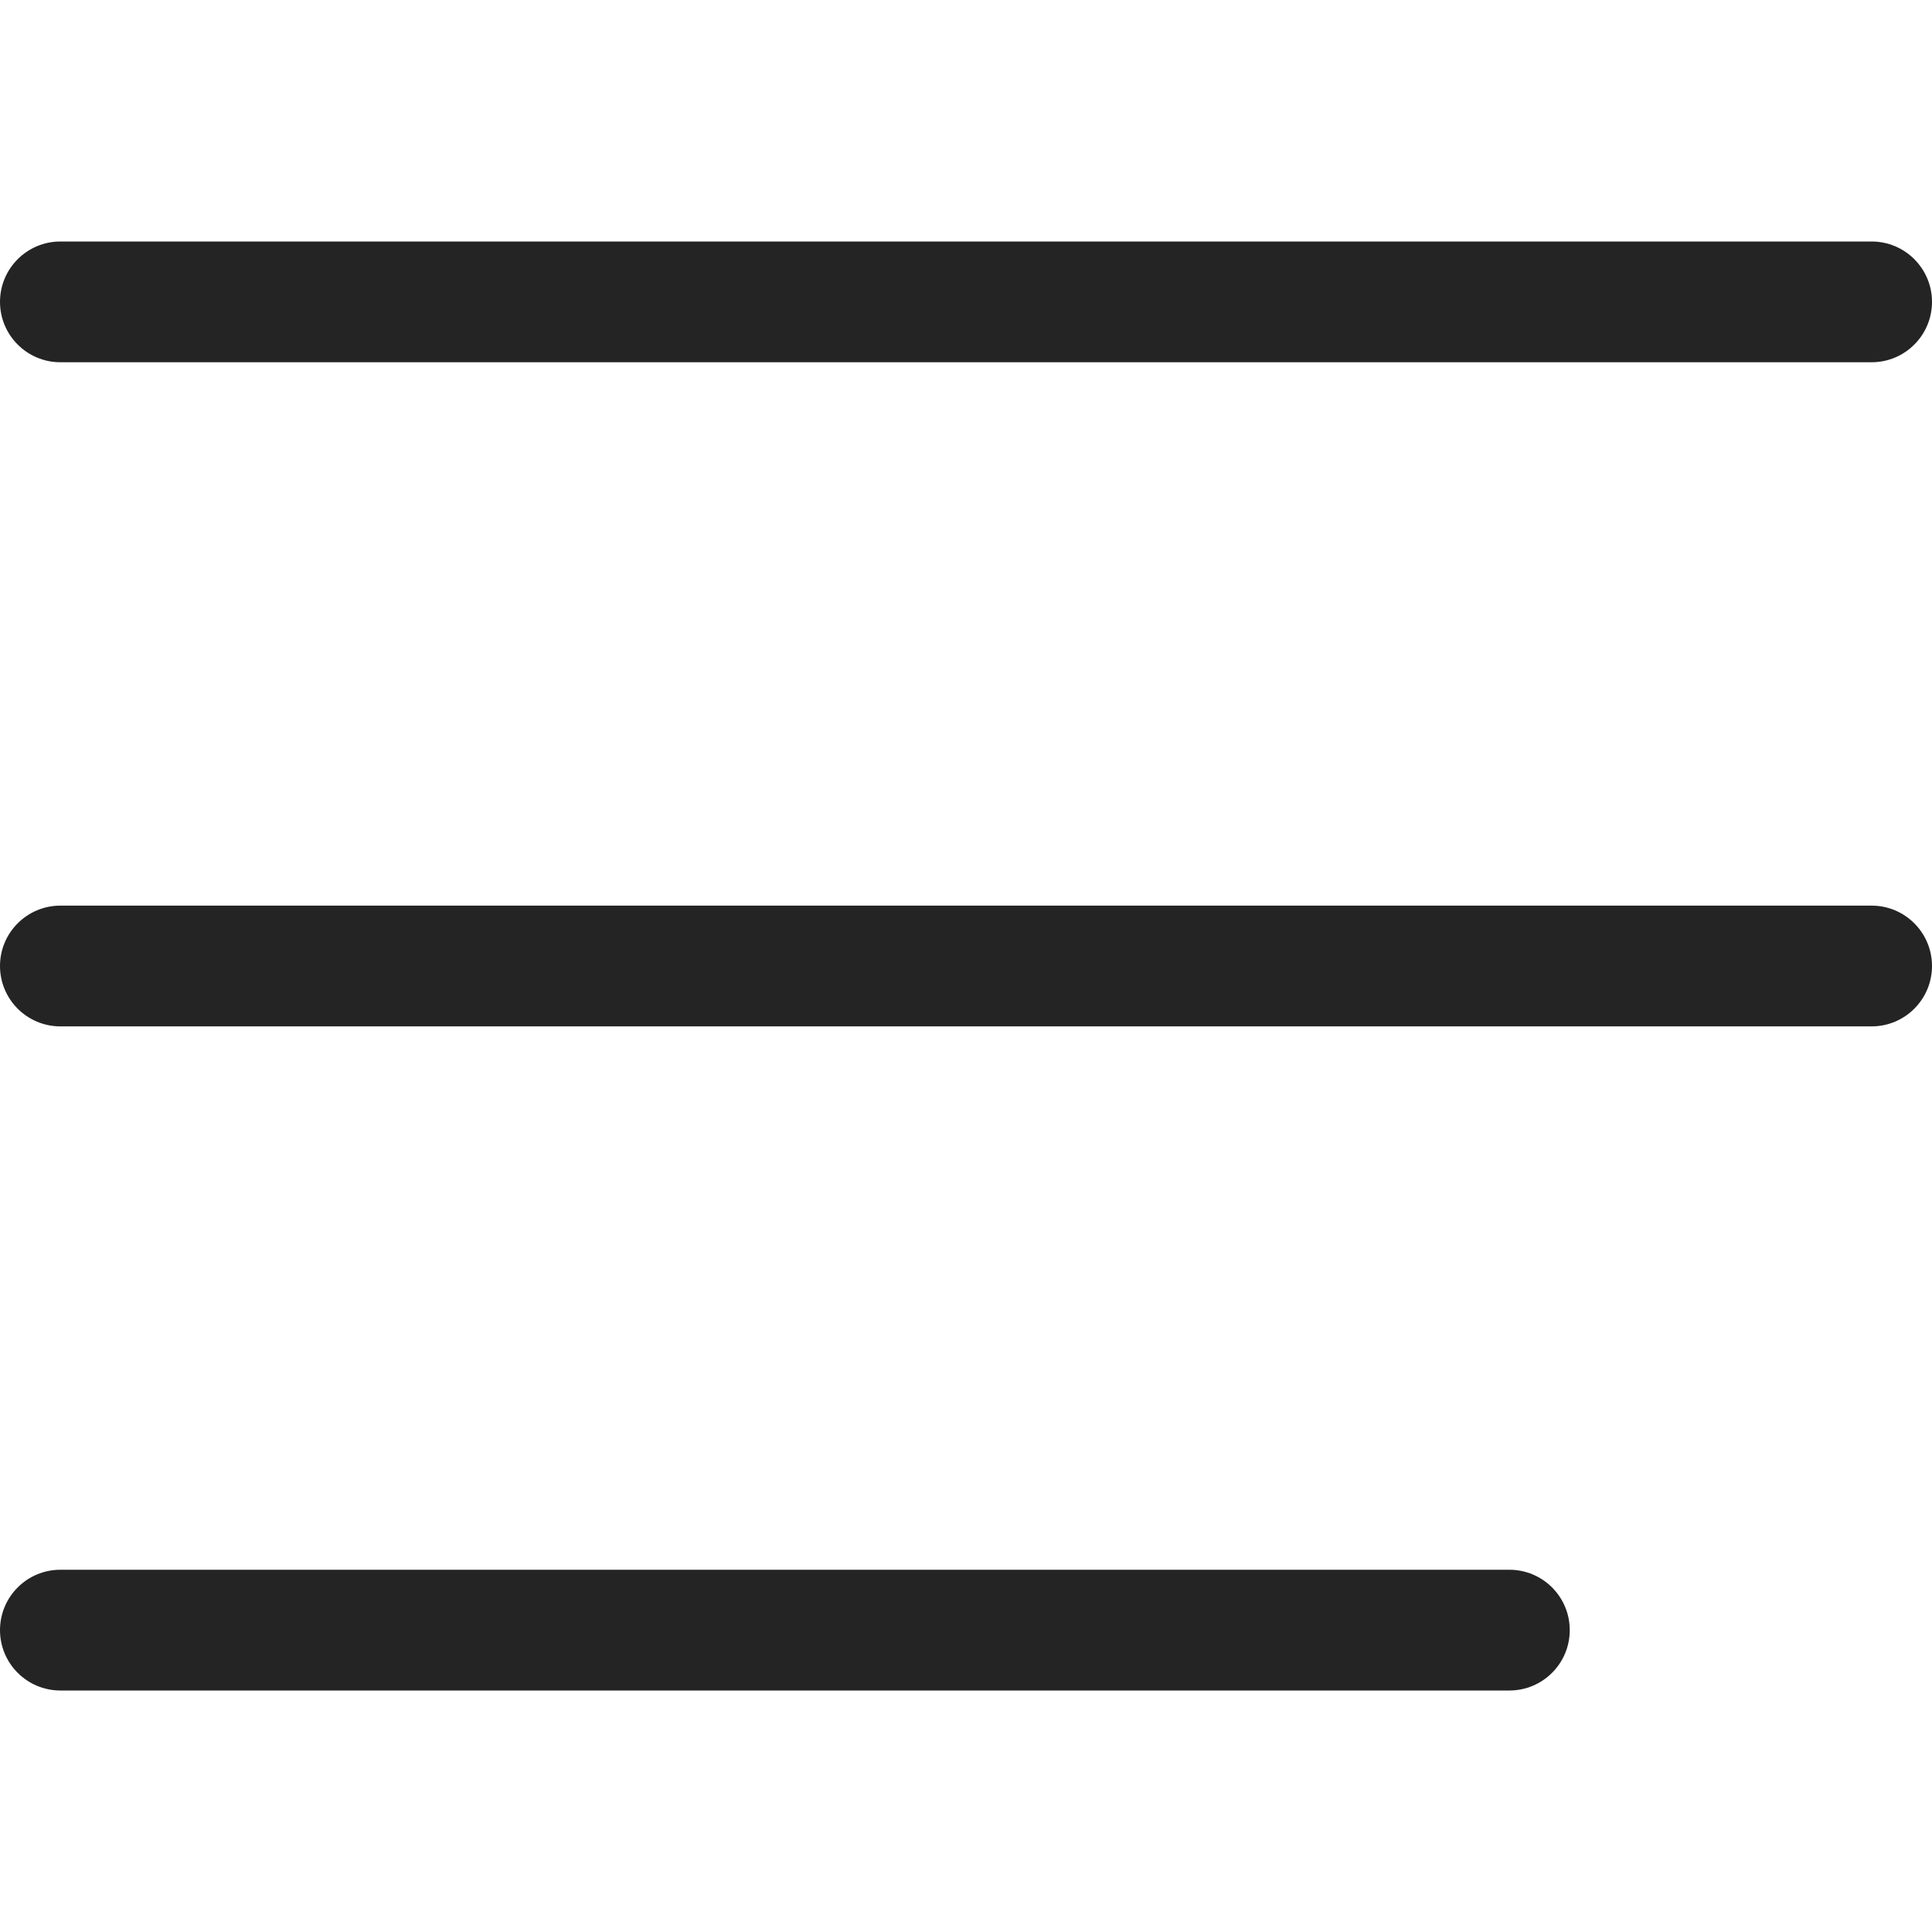 <svg width="16" height="16" viewBox="0 0 16 16" fill="none" xmlns="http://www.w3.org/2000/svg">
<path fill-rule="evenodd" clip-rule="evenodd" d="M12.5 13C12.776 13 13 13.224 13 13.5C13 13.776 12.776 14 12.5 14H0.5C0.224 14 0 13.776 0 13.5C0 13.224 0.224 13 0.5 13H12.5ZM15.5 7.5C15.776 7.5 16 7.724 16 8C16 8.276 15.776 8.5 15.5 8.5H0.5C0.224 8.5 0 8.276 0 8C0 7.724 0.224 7.5 0.5 7.5H15.5ZM15.5 2C15.776 2 16 2.224 16 2.5C16 2.776 15.776 3 15.5 3H0.5C0.224 3 0 2.776 0 2.5C0 2.224 0.224 2 0.5 2H15.5Z" fill="#242424"/>
</svg>
